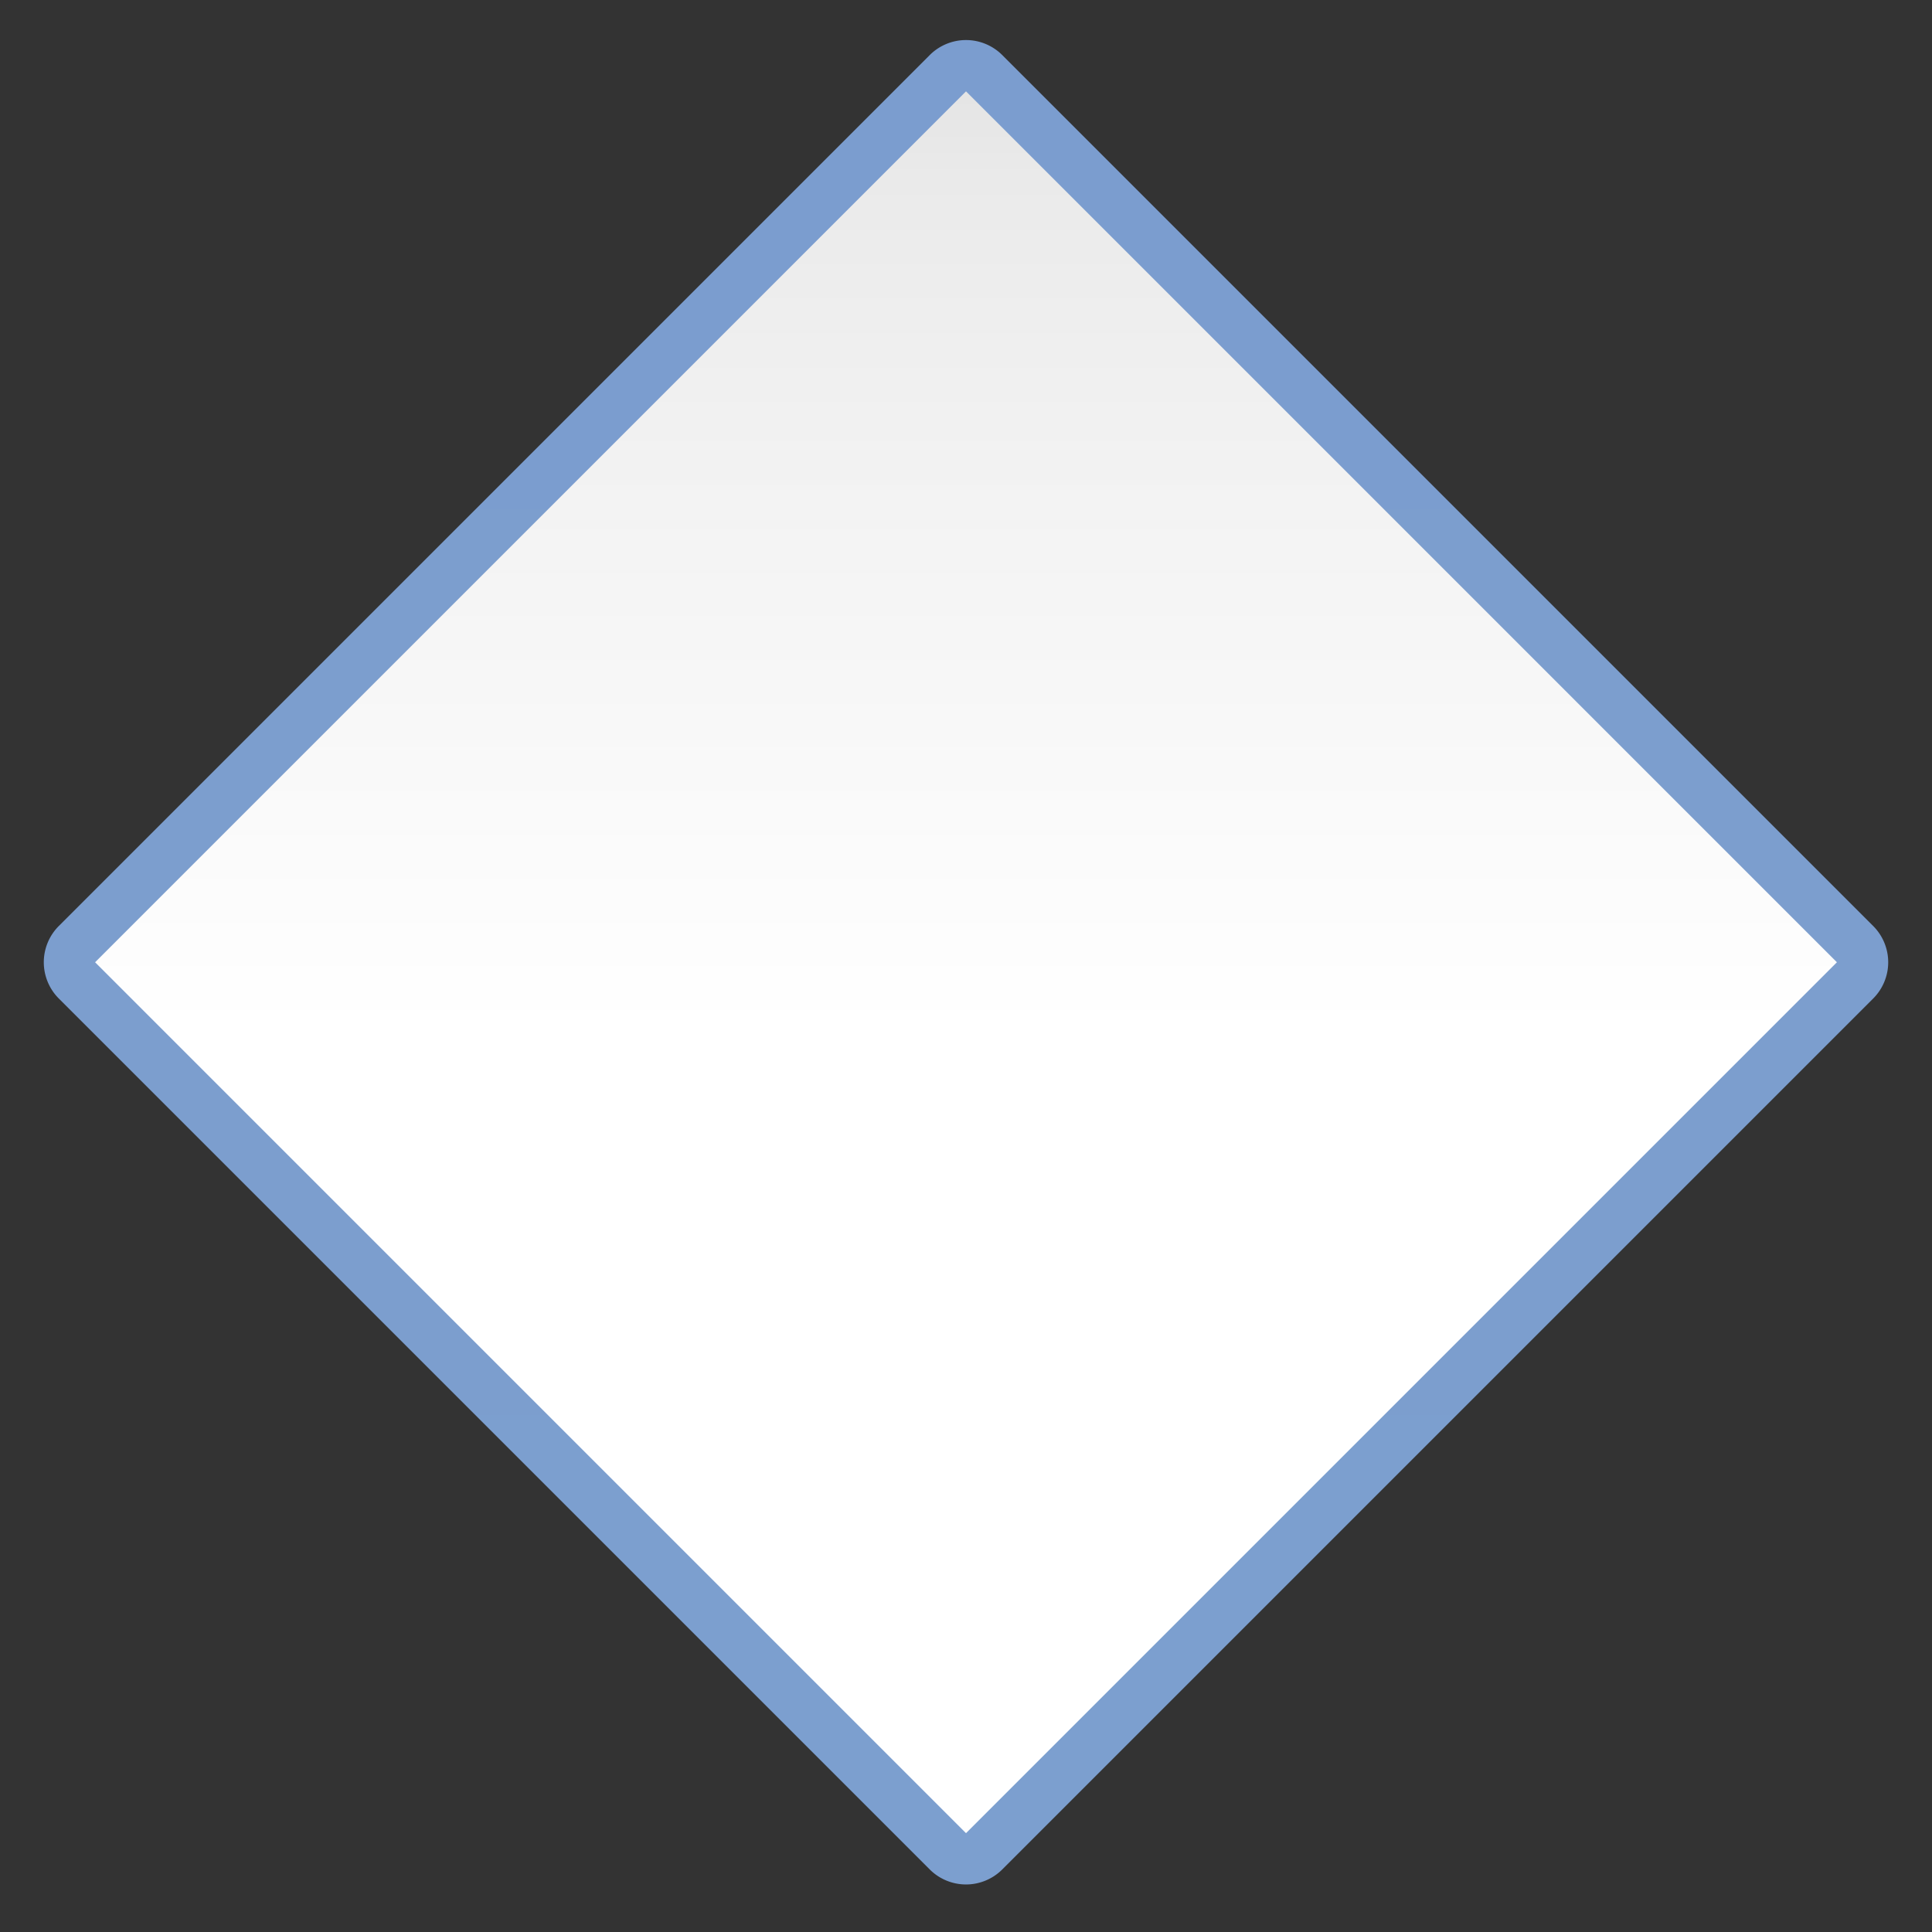 <?xml version="1.0" encoding="UTF-8" standalone="no"?>
<svg
   xmlns:dc="http://purl.org/dc/elements/1.1/"
   xmlns:cc="http://creativecommons.org/ns#"
   xmlns:rdf="http://www.w3.org/1999/02/22-rdf-syntax-ns#"
   xmlns:svg="http://www.w3.org/2000/svg"
   xmlns="http://www.w3.org/2000/svg"
   xmlns:xlink="http://www.w3.org/1999/xlink"
   xmlns:sodipodi="http://sodipodi.sourceforge.net/DTD/sodipodi-0.dtd"
   xmlns:inkscape="http://www.inkscape.org/namespaces/inkscape"
   height="32"
   viewBox="0 0 32 32"
   width="32"
   version="1.1"
   id="svg31"
   sodipodi:docname="basicshapes.diamond.svg"
   inkscape:version="0.92.4 (unknown)"
   inkscape:export-filename="/home/rizmut/Dokumen/Rizmut/Github/libreoffice-style-karasa-jaga/build/next/cmd/32/basicshapes.diamond.png"
   inkscape:export-xdpi="96"
   inkscape:export-ydpi="96">
  <rect x="0" y="0" width="32" height="32" fill="#333333" stroke="none"/>
  <defs
     id="defs35">
    <linearGradient
       id="linearGradient3369">
      <stop
         id="stop3372"
         offset="0"
         style="stop-color:#ffffff;stop-opacity:1;" />
      <stop
         style="stop-color:#ffffff;stop-opacity:1;"
         offset="0.464"
         id="stop3374" />
      <stop
         style="stop-color:#f1f1f1;stop-opacity:1;"
         offset="0.781"
         id="stop3376" />
      <stop
         id="stop3378"
         offset="0.906"
         style="stop-color:#eaeaea;stop-opacity:1;" />
      <stop
         id="stop3384"
         offset="1"
         style="stop-color:#dfdfdf;stop-opacity:1;" />
    </linearGradient>
    <linearGradient
       id="linearGradient7422">
      <stop
         style="stop-color:#7c9fcf;stop-opacity:1"
         offset="0"
         id="stop7424" />
      <stop
         id="stop5348"
         offset="0.5"
         style="stop-color:#7c9ece;stop-opacity:1" />
      <stop
         id="stop7426"
         offset="1"
         style="stop-color:#7b9dcf;stop-opacity:1" />
    </linearGradient>
    <linearGradient
       inkscape:collect="always"
       xlink:href="#linearGradient3369"
       id="linearGradient891"
       x1="10.759"
       y1="117.241"
       x2="117.241"
       y2="10.759"
       gradientUnits="userSpaceOnUse"
       gradientTransform="matrix(0.85,0,0,0.85,9.6,9.6)" />
    <linearGradient
       inkscape:collect="always"
       xlink:href="#linearGradient7422"
       id="linearGradient901"
       x1="14.087"
       y1="113.913"
       x2="113.913"
       y2="14.087"
       gradientUnits="userSpaceOnUse" />
  </defs>
  <sodipodi:namedview
     pagecolor="#ffffff"
     bordercolor="#666666"
     borderopacity="1"
     objecttolerance="10"
     gridtolerance="10"
     guidetolerance="10"
     inkscape:pageopacity="0"
     inkscape:pageshadow="2"
     inkscape:window-width="1366"
     inkscape:window-height="706"
     id="namedview33"
     showgrid="true"
     inkscape:zoom="2.8284271"
     inkscape:cx="28.8515"
     inkscape:cy="5.699689"
     inkscape:window-x="-2"
     inkscape:window-y="-1"
     inkscape:window-maximized="0"
     inkscape:current-layer="g4770"
     inkscape:snap-global="true">
    <inkscape:grid
       type="xygrid"
       id="grid844"
       spacingx="0.5"
       spacingy="0.5"
       empspacing="2" />
  </sodipodi:namedview>
  <linearGradient
     id="a">
    <stop
       offset="0"
       stop-color="#f9f9fa"
       id="stop2" />
    <stop
       offset="1"
       stop-color="#f9f9fa"
       stop-opacity="0"
       id="stop4" />
  </linearGradient>
  <linearGradient
     id="b"
     gradientUnits="userSpaceOnUse"
     x1="42.277"
     x2="-13.469"
     xlink:href="#a"
     y1="50.868"
     y2="104.973" />
  <linearGradient
     id="c"
     gradientUnits="userSpaceOnUse"
     x1="-1.817"
     x2="2.172"
     xlink:href="#a"
     y1="55.004"
     y2="116.784" />
  <g
     id="g4770"
     transform="matrix(0.25,0,0,0.25,0,-0.062)">
    <g
       transform="rotate(-45,64,64)"
       id="g926">
      <path
         transform="matrix(0.85,0,0,0.85,9.6,9.6)"
         sodipodi:type="inkscape:offset"
         inkscape:radius="3.9979439"
         inkscape:original="M 16 16 L 16 112 L 112 112 L 112 16 L 16 16 z "
         style="fill:url(#linearGradient901);fill-opacity:1;stroke-width:1.15"
         id="path893"
         d="M 16,12.002 A 3.998,3.998 0 0 0 12.002,16 v 96 A 3.998,3.998 0 0 0 16,115.998 h 96 A 3.998,3.998 0 0 0 115.998,112 V 16 A 3.998,3.998 0 0 0 112,12.002 Z" />
      <path
         sodipodi:nodetypes="ccccc"
         d="m 23.2,23.2 h 81.6 V 104.8 H 23.2 Z"
         id="path23"
         inkscape:connector-curvature="0"
         style="fill:url(#linearGradient891);fill-opacity:1;stroke-width:0.977" />
    </g>
  </g>
</svg>
